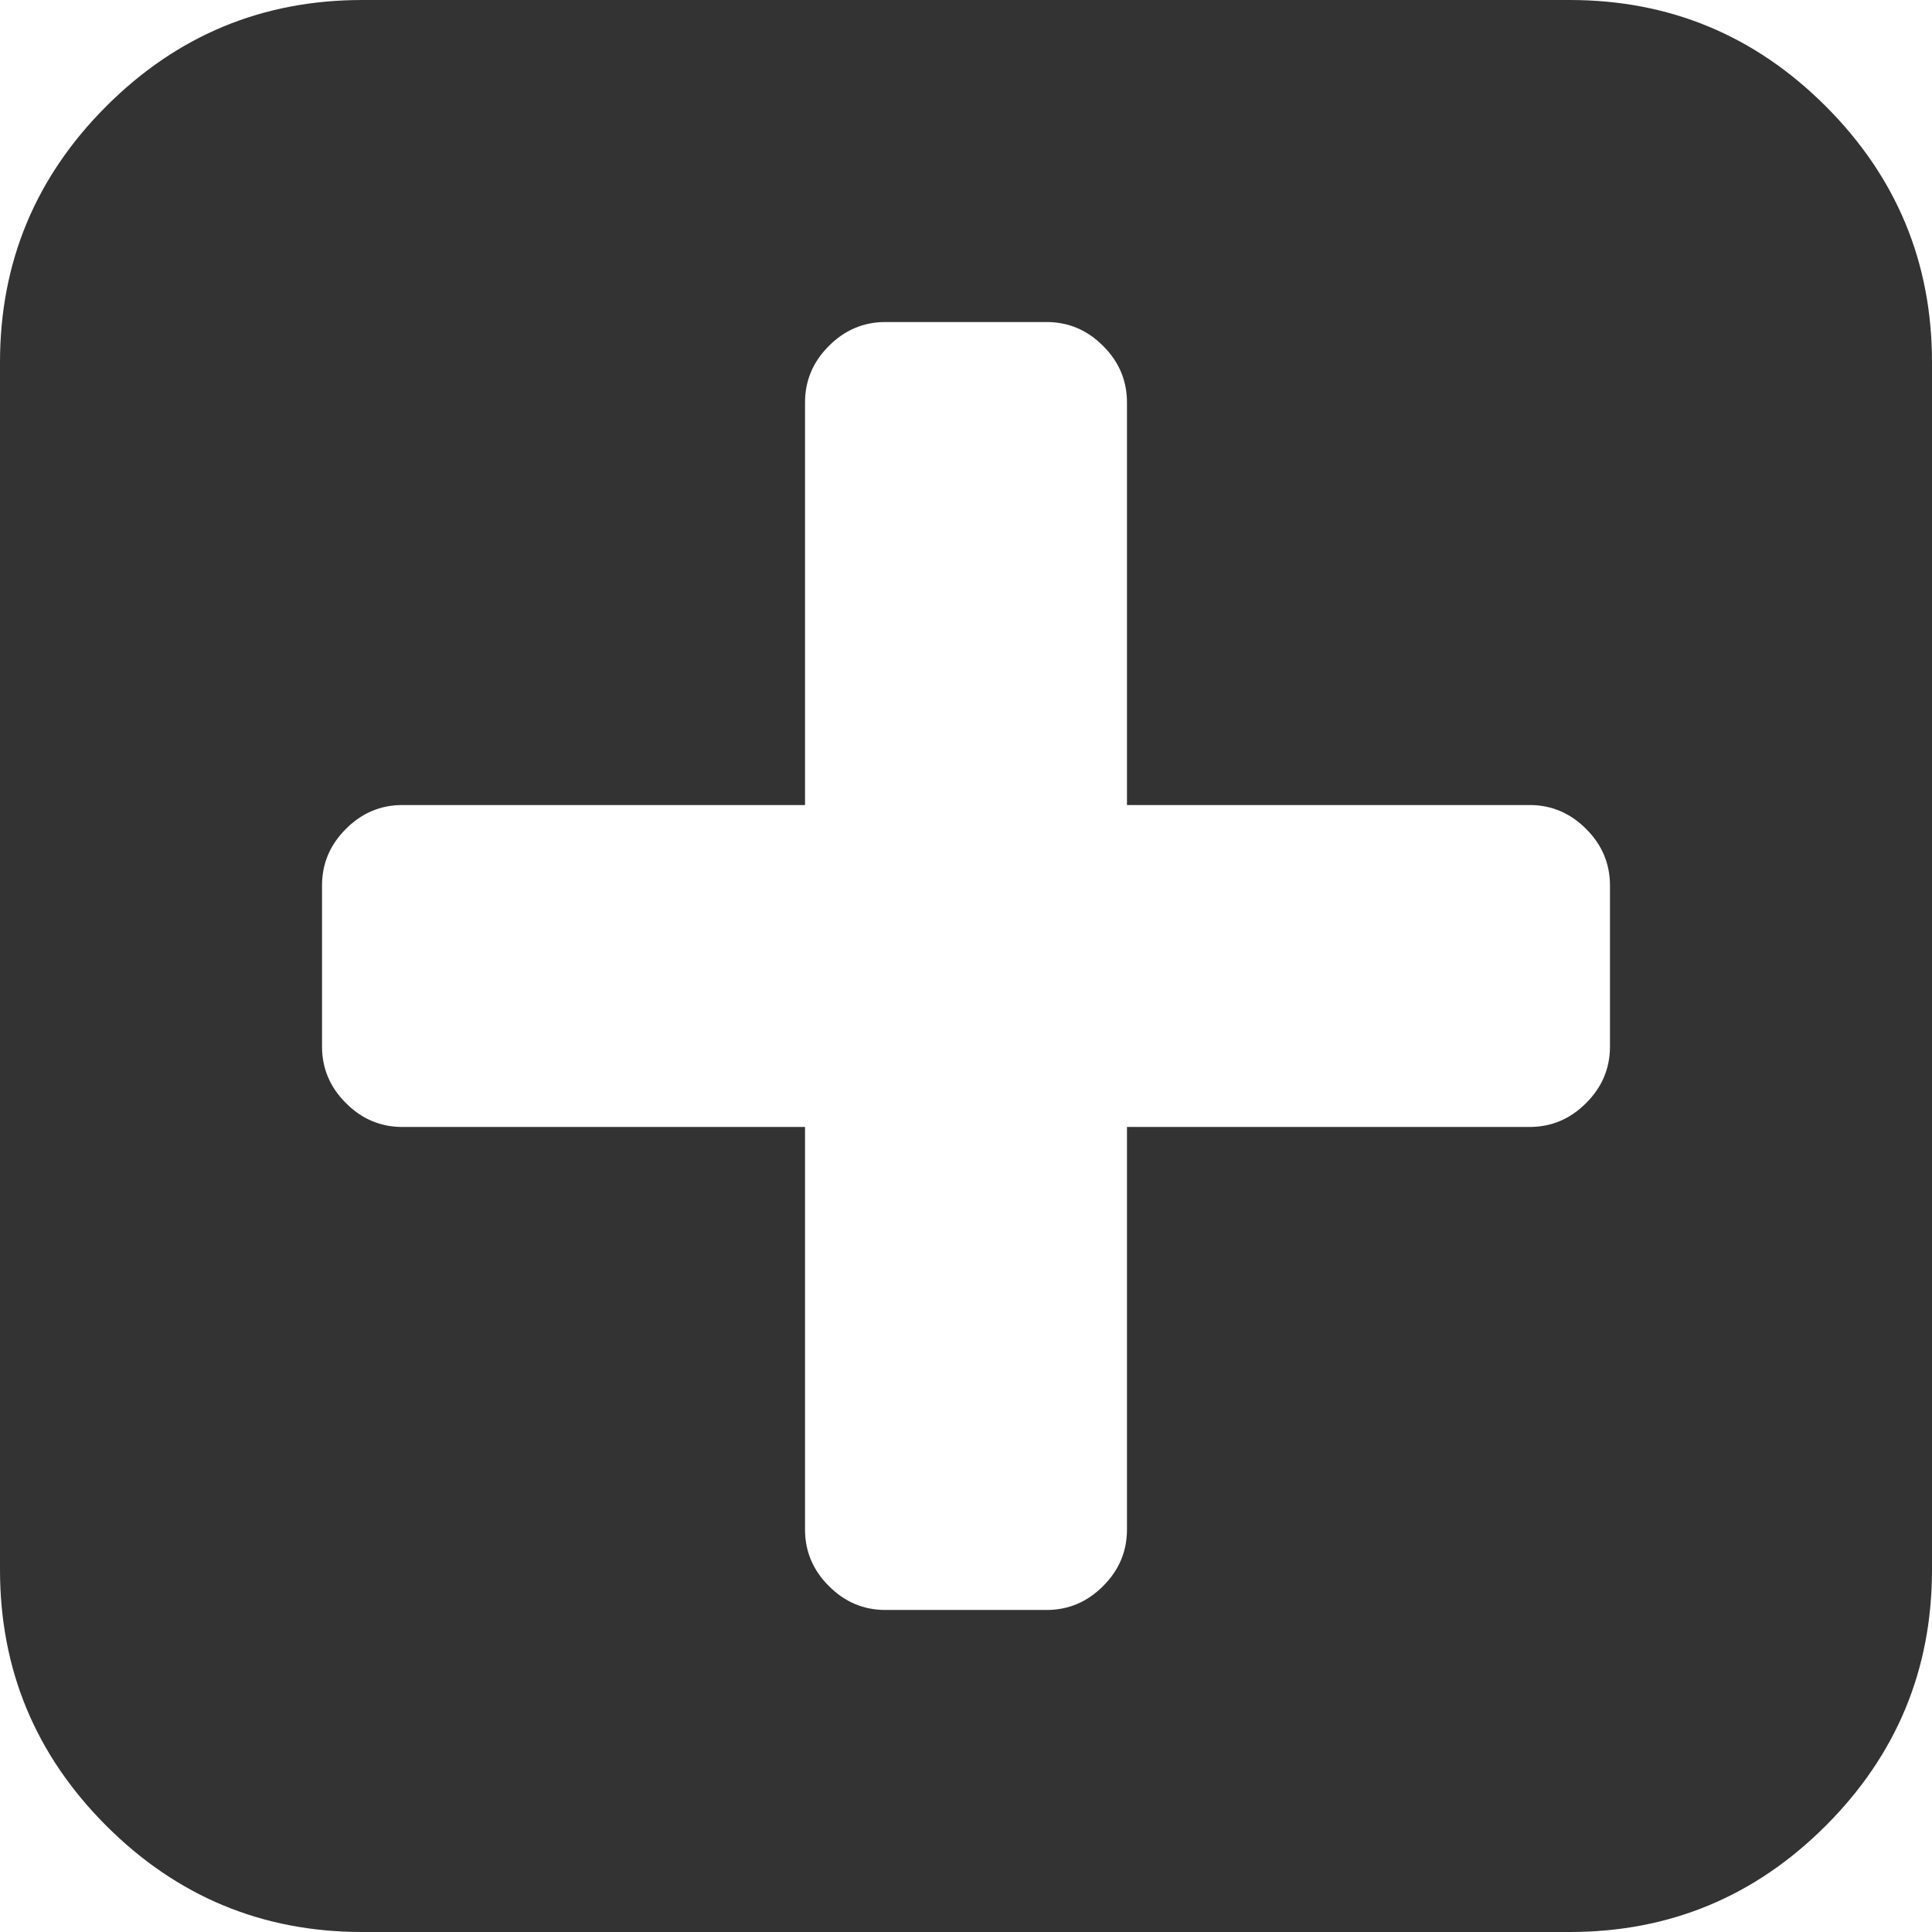 ﻿<?xml version="1.0" encoding="utf-8"?>
<svg version="1.1" xmlns:xlink="http://www.w3.org/1999/xlink" width="22px" height="22px" xmlns="http://www.w3.org/2000/svg">
  <g transform="matrix(1 0 0 1 -1241 -520 )">
    <path d="M 18.061 12.561  C 18.243 12.38  18.333 12.165  18.333 11.917  L 18.333 10.083  C 18.333 9.835  18.243 9.62  18.061 9.439  C 17.88 9.257  17.665 9.167  17.417 9.167  L 12.833 9.167  L 12.833 4.583  C 12.833 4.335  12.743 4.12  12.561 3.939  C 12.38 3.757  12.165 3.667  11.917 3.667  L 10.083 3.667  C 9.835 3.667  9.62 3.757  9.439 3.939  C 9.257 4.12  9.167 4.335  9.167 4.583  L 9.167 9.167  L 4.583 9.167  C 4.335 9.167  4.12 9.257  3.939 9.439  C 3.757 9.62  3.667 9.835  3.667 10.083  L 3.667 11.917  C 3.667 12.165  3.757 12.38  3.939 12.561  C 4.12 12.743  4.335 12.833  4.583 12.833  L 9.167 12.833  L 9.167 17.417  C 9.167 17.665  9.257 17.88  9.439 18.061  C 9.62 18.243  9.835 18.333  10.083 18.333  L 11.917 18.333  C 12.165 18.333  12.38 18.243  12.561 18.061  C 12.743 17.88  12.833 17.665  12.833 17.417  L 12.833 12.833  L 17.417 12.833  C 17.665 12.833  17.88 12.743  18.061 12.561  Z M 20.79 1.21  C 21.597 2.017  22 2.989  22 4.125  L 22 17.875  C 22 19.011  21.597 19.983  20.79 20.79  C 19.983 21.597  19.011 22  17.875 22  L 4.125 22  C 2.989 22  2.017 21.597  1.21 20.79  C 0.403 19.983  0 19.011  0 17.875  L 0 4.125  C 0 2.989  0.403 2.017  1.21 1.21  C 2.017 0.403  2.989 0  4.125 0  L 17.875 0  C 19.011 0  19.983 0.403  20.79 1.21  Z " fill-rule="nonzero" fill="#333333" stroke="none" transform="matrix(1 0 0 1 1241 520 )" />
  </g>
</svg>